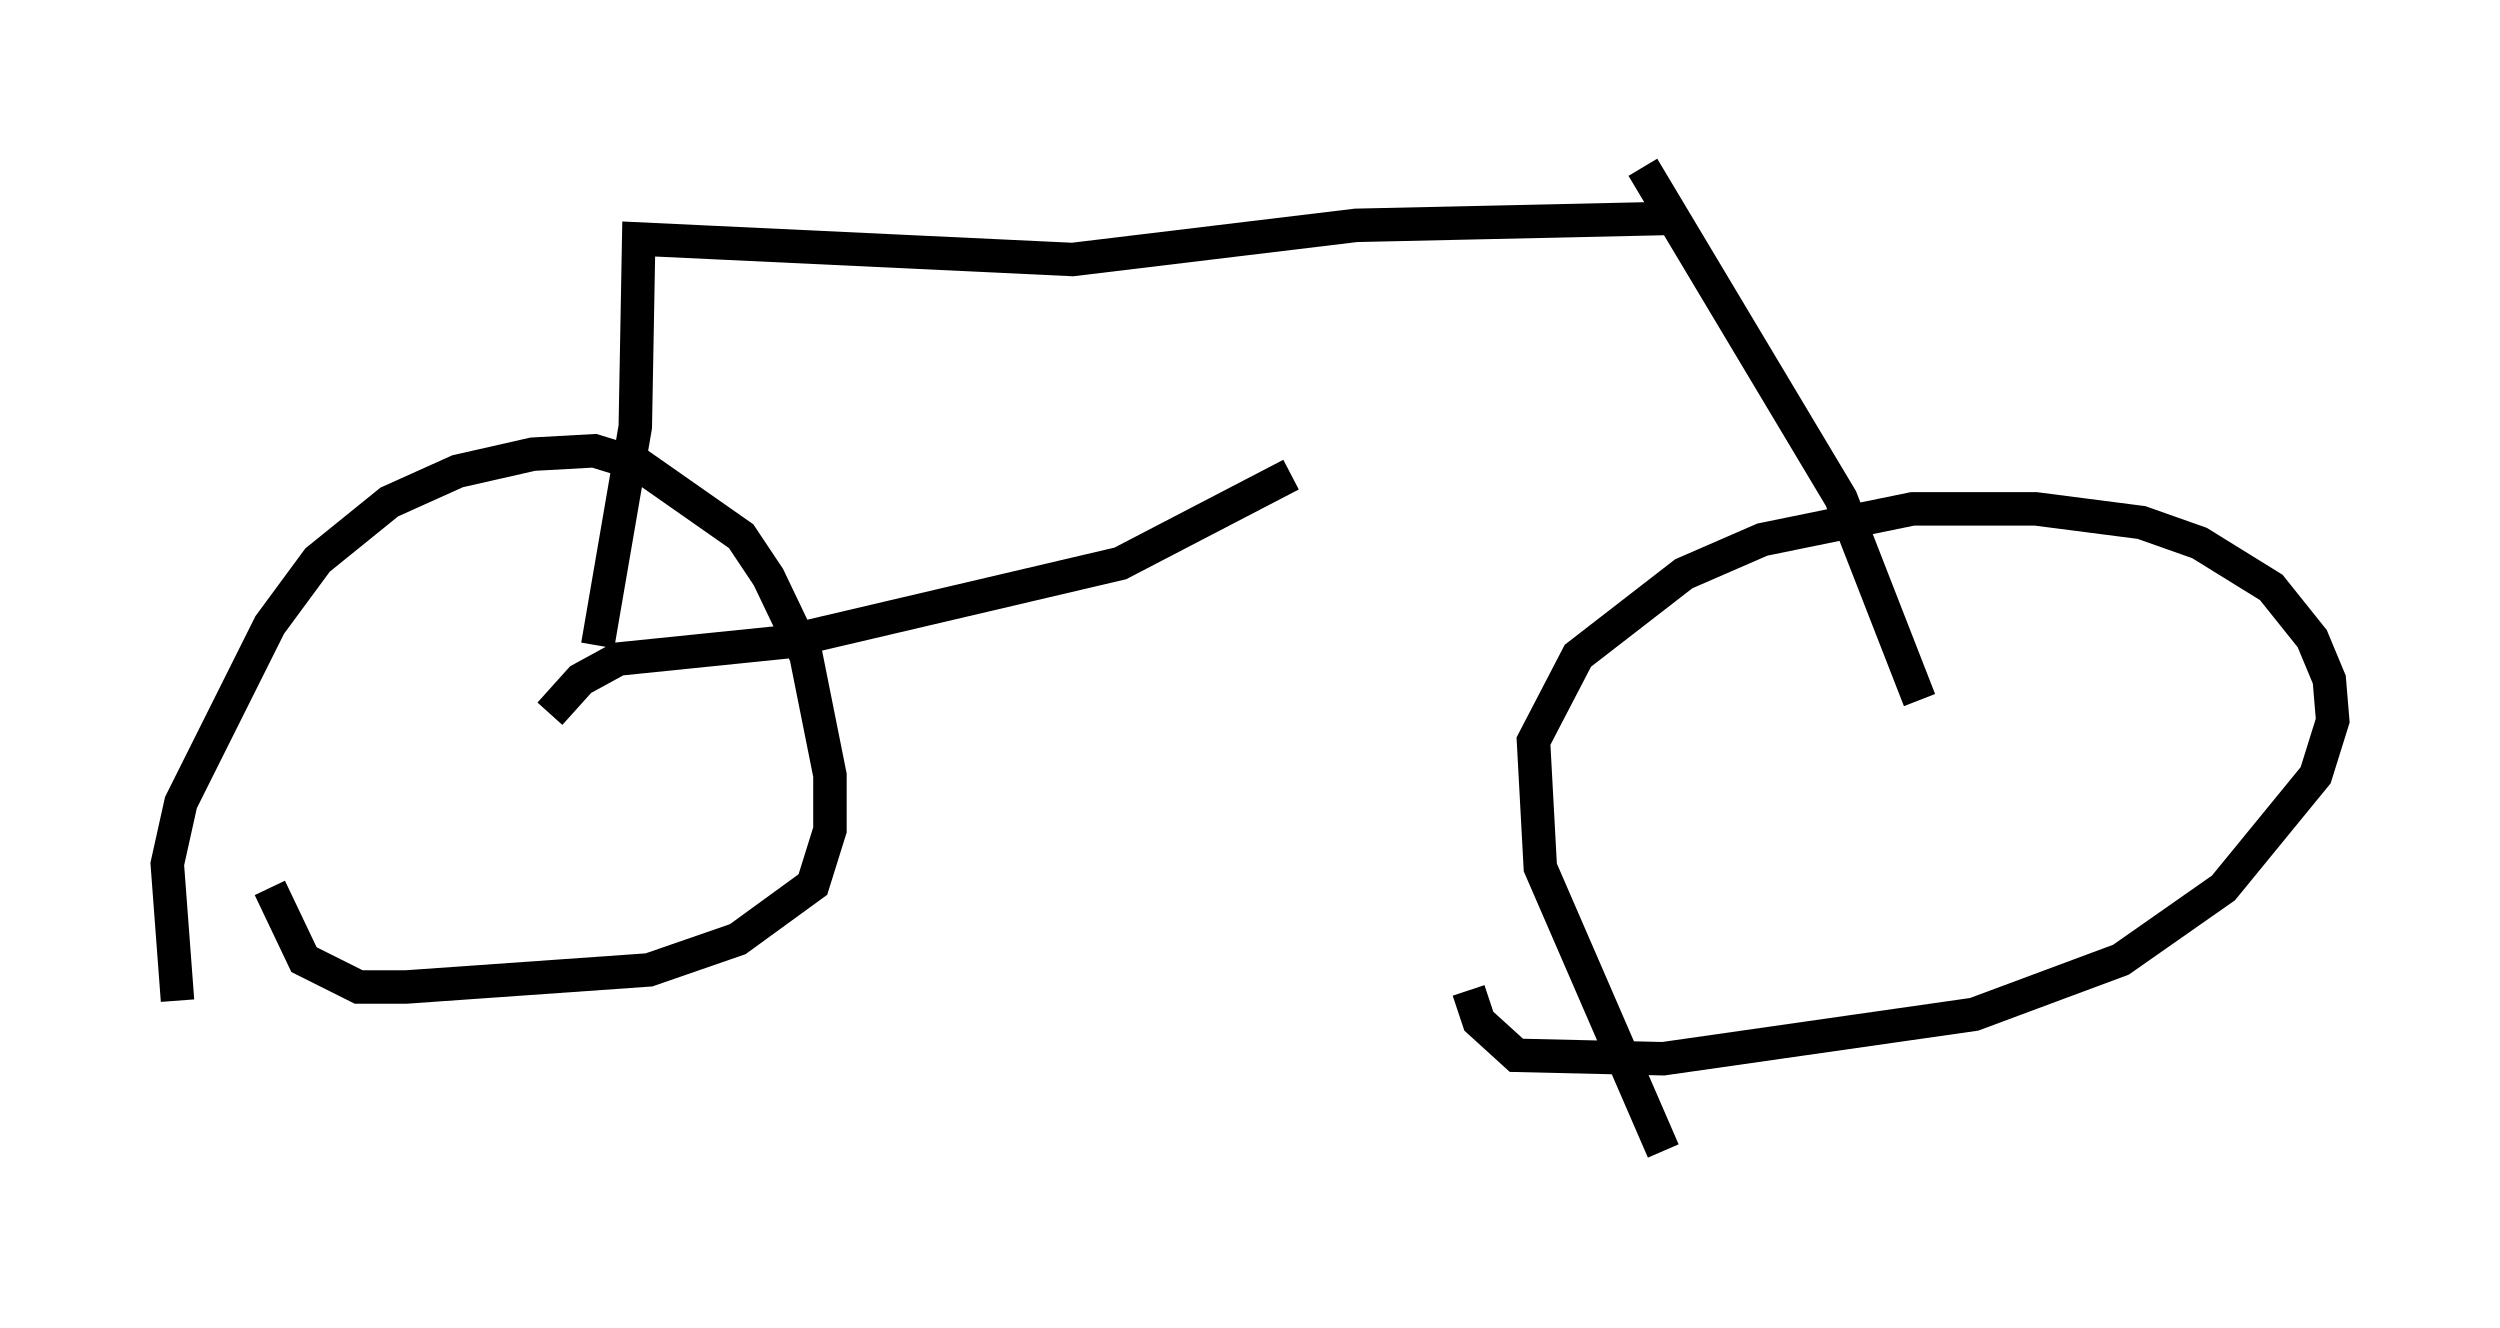 <?xml version="1.0" encoding="utf-8" ?>
<svg baseProfile="full" height="39.707" version="1.1" width="74.722" xmlns="http://www.w3.org/2000/svg" xmlns:ev="http://www.w3.org/2001/xml-events" xmlns:xlink="http://www.w3.org/1999/xlink"><defs /><rect fill="white" height="39.707" width="74.722" x="0" y="0" /><path d="M50.734, 34.707 m-1.021, -0.306 l-3.675, -8.473 -0.204, -3.777 l1.327, -2.552 3.165, -2.45 l2.348, -1.021 4.492, -0.919 l3.675, 0.0 3.165, 0.408 l1.735, 0.613 2.144, 1.327 l1.225, 1.531 0.51, 1.225 l0.102, 1.225 -0.51, 1.633 l-2.756, 3.369 -3.063, 2.144 l-4.39, 1.633 -9.29, 1.327 l-4.39, -0.102 -1.123, -1.021 l-0.306, -0.919 m-38.588, 0.306 l-0.306, -4.083 0.408, -1.838 l2.654, -5.308 1.429, -1.94 l2.144, -1.735 2.042, -0.919 l2.246, -0.51 1.838, -0.102 l1.327, 0.408 3.063, 2.144 l0.817, 1.225 1.123, 2.348 l0.715, 3.573 0.0, 1.633 l-0.51, 1.633 -2.246, 1.633 l-2.654, 0.919 -7.248, 0.51 l-1.429, 0.0 -1.633, -0.817 l-1.021, -2.144 m8.371, -5.206 l0.919, -1.021 1.123, -0.613 l5.002, -0.51 10.004, -2.348 l5.104, -2.654 m18.784, 6.738 l-2.348, -6.023 -5.921, -9.902 m-31.238, 14.292 l1.123, -6.533 0.102, -5.615 l12.965, 0.613 8.473, -1.021 l9.188, -0.204 " fill="none" stroke="black" stroke-width="1" /></svg>